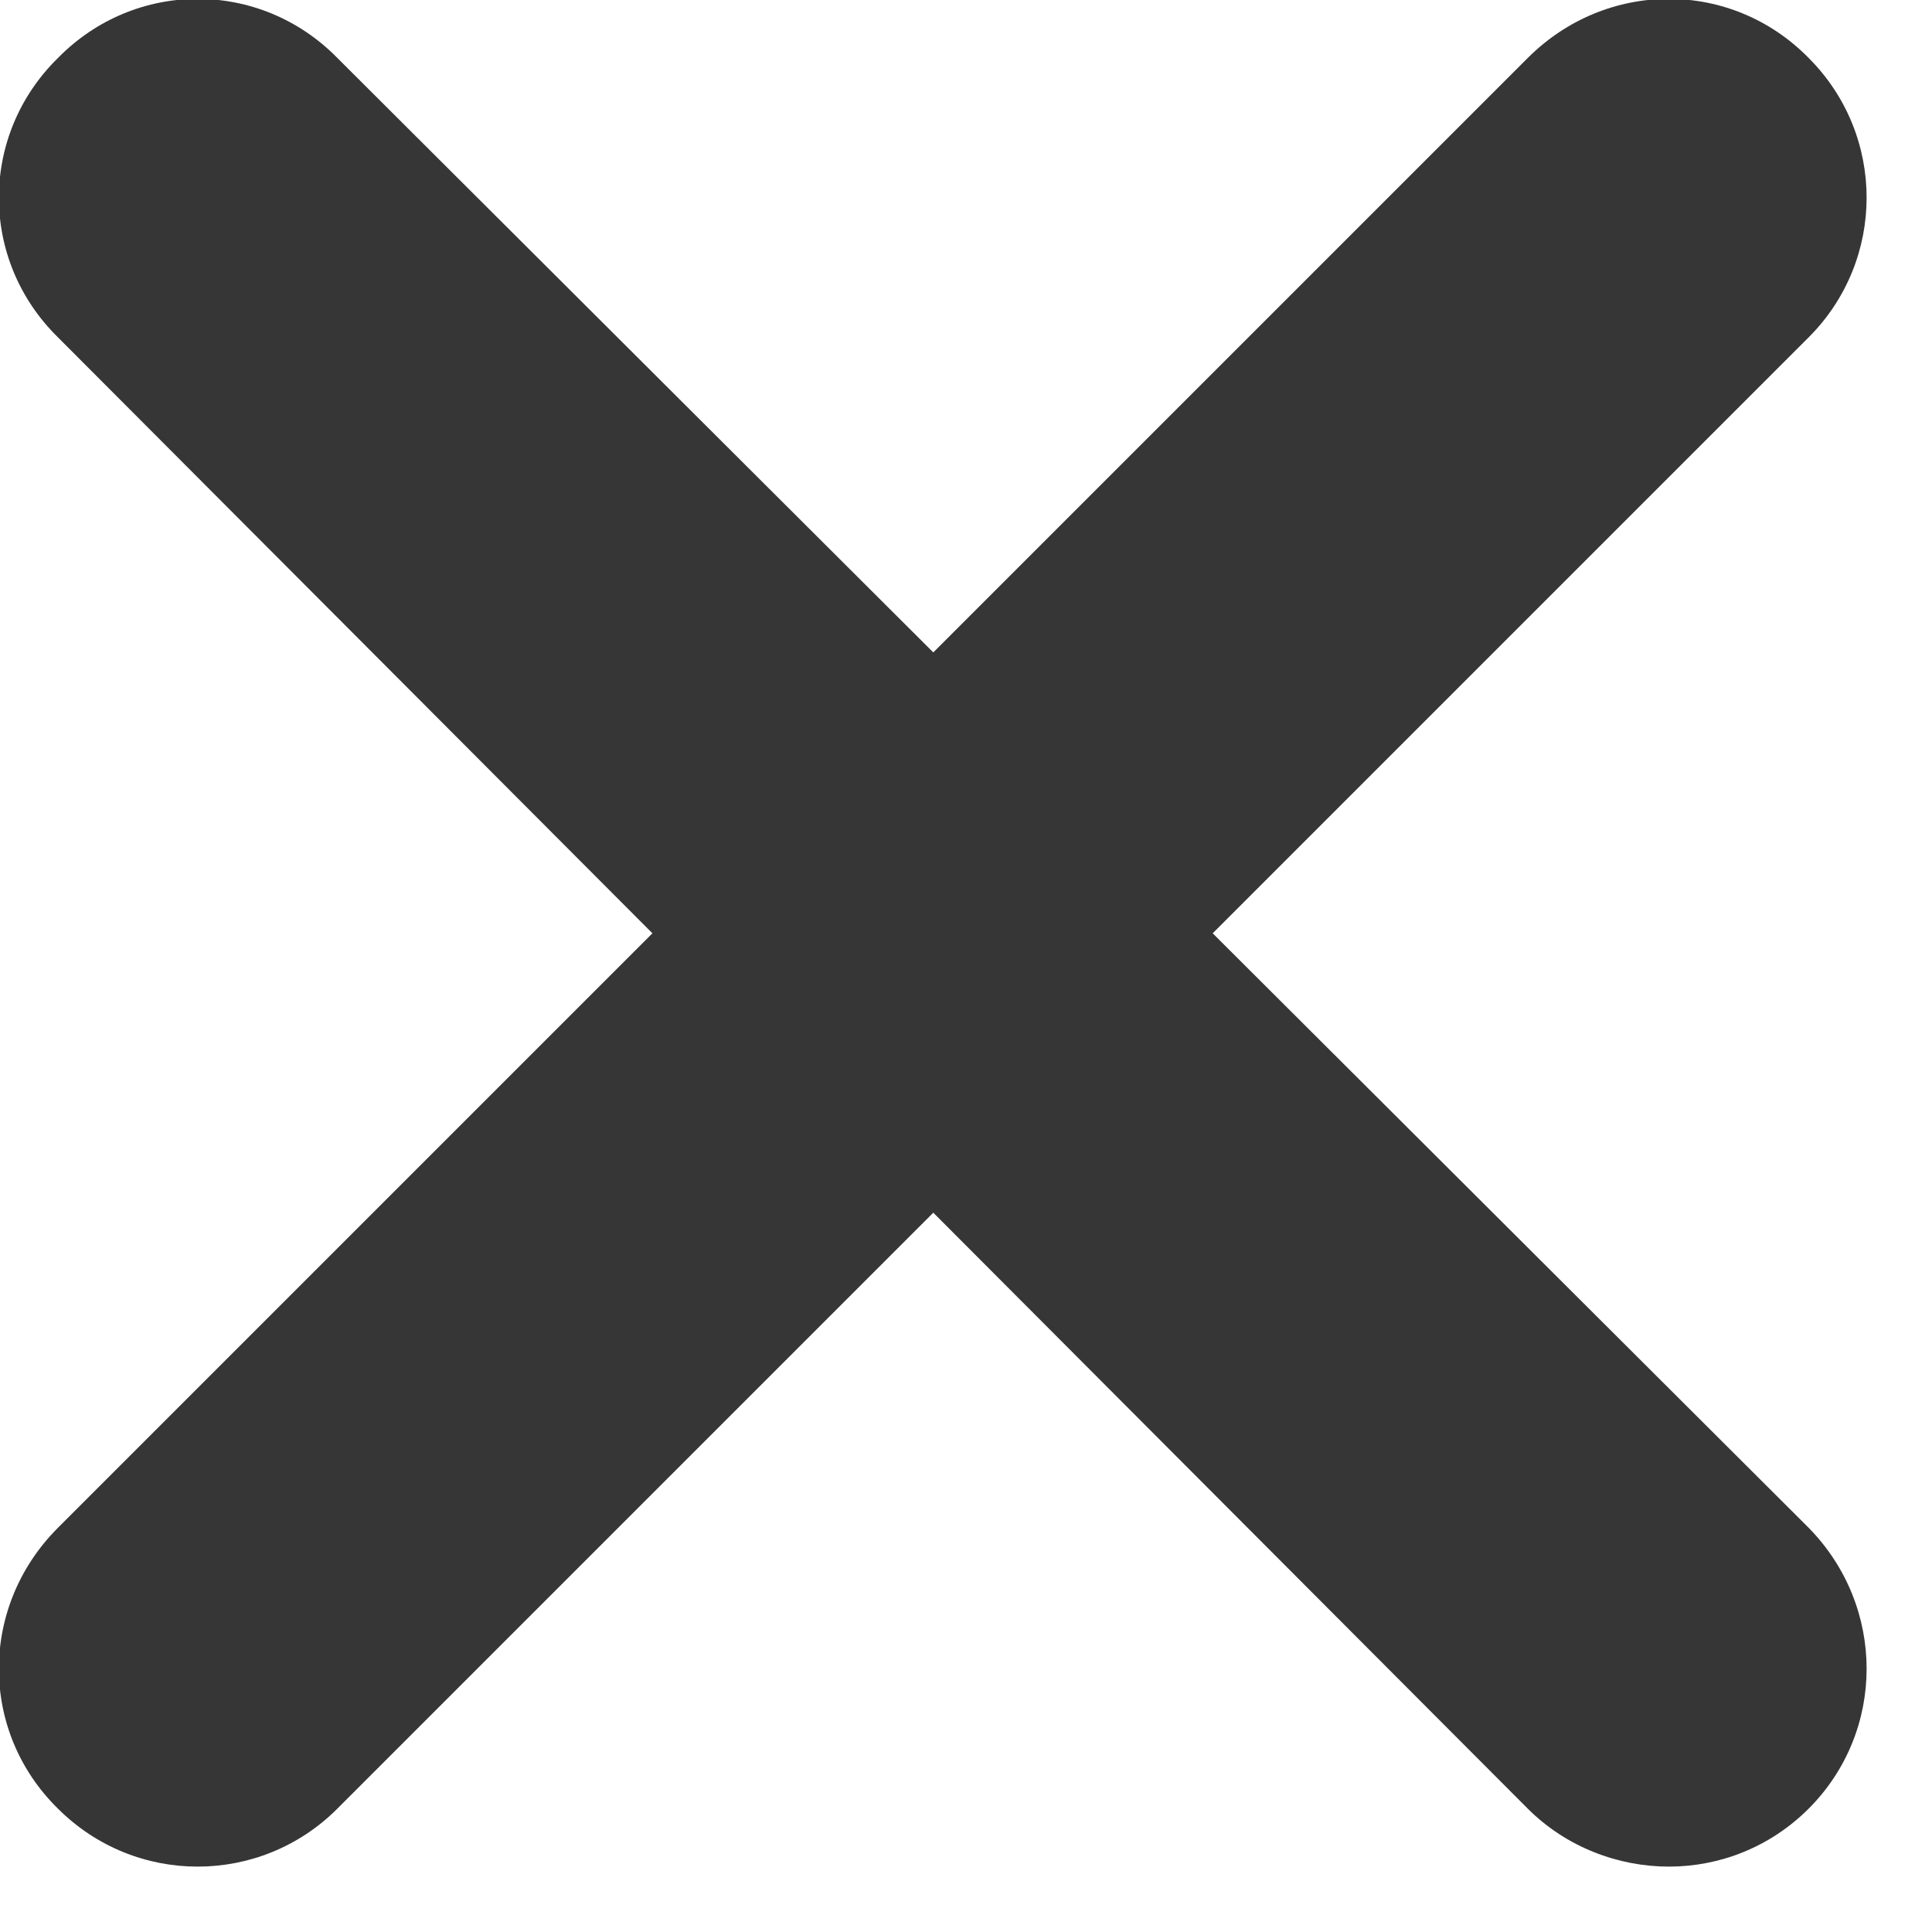 <svg width="13" height="13" viewBox="0 0 13 13" fill="none" xmlns="http://www.w3.org/2000/svg" xmlns:xlink="http://www.w3.org/1999/xlink">
	<desc>
			Created with Pixso.
	</desc>
	<defs/>
	<path id="Vector" d="M12.17 10.28C12.69 10.81 12.69 11.65 12.17 12.17C11.91 12.43 11.57 12.56 11.23 12.56C10.89 12.56 10.54 12.43 10.28 12.17L6.28 8.16L2.27 12.17C2.01 12.43 1.67 12.56 1.33 12.56C0.99 12.56 0.65 12.43 0.39 12.17C-0.14 11.65 -0.14 10.81 0.39 10.28L4.39 6.28L0.39 2.27C-0.14 1.75 -0.14 0.91 0.39 0.39C0.91 -0.14 1.75 -0.14 2.27 0.39L6.28 4.39L10.28 0.39C10.81 -0.14 11.65 -0.14 12.17 0.39C12.69 0.91 12.69 1.75 12.17 2.27L8.16 6.28L12.17 10.28Z" fill="#363636" fill-opacity="1" fill-rule="nonzero"/>
</svg>
